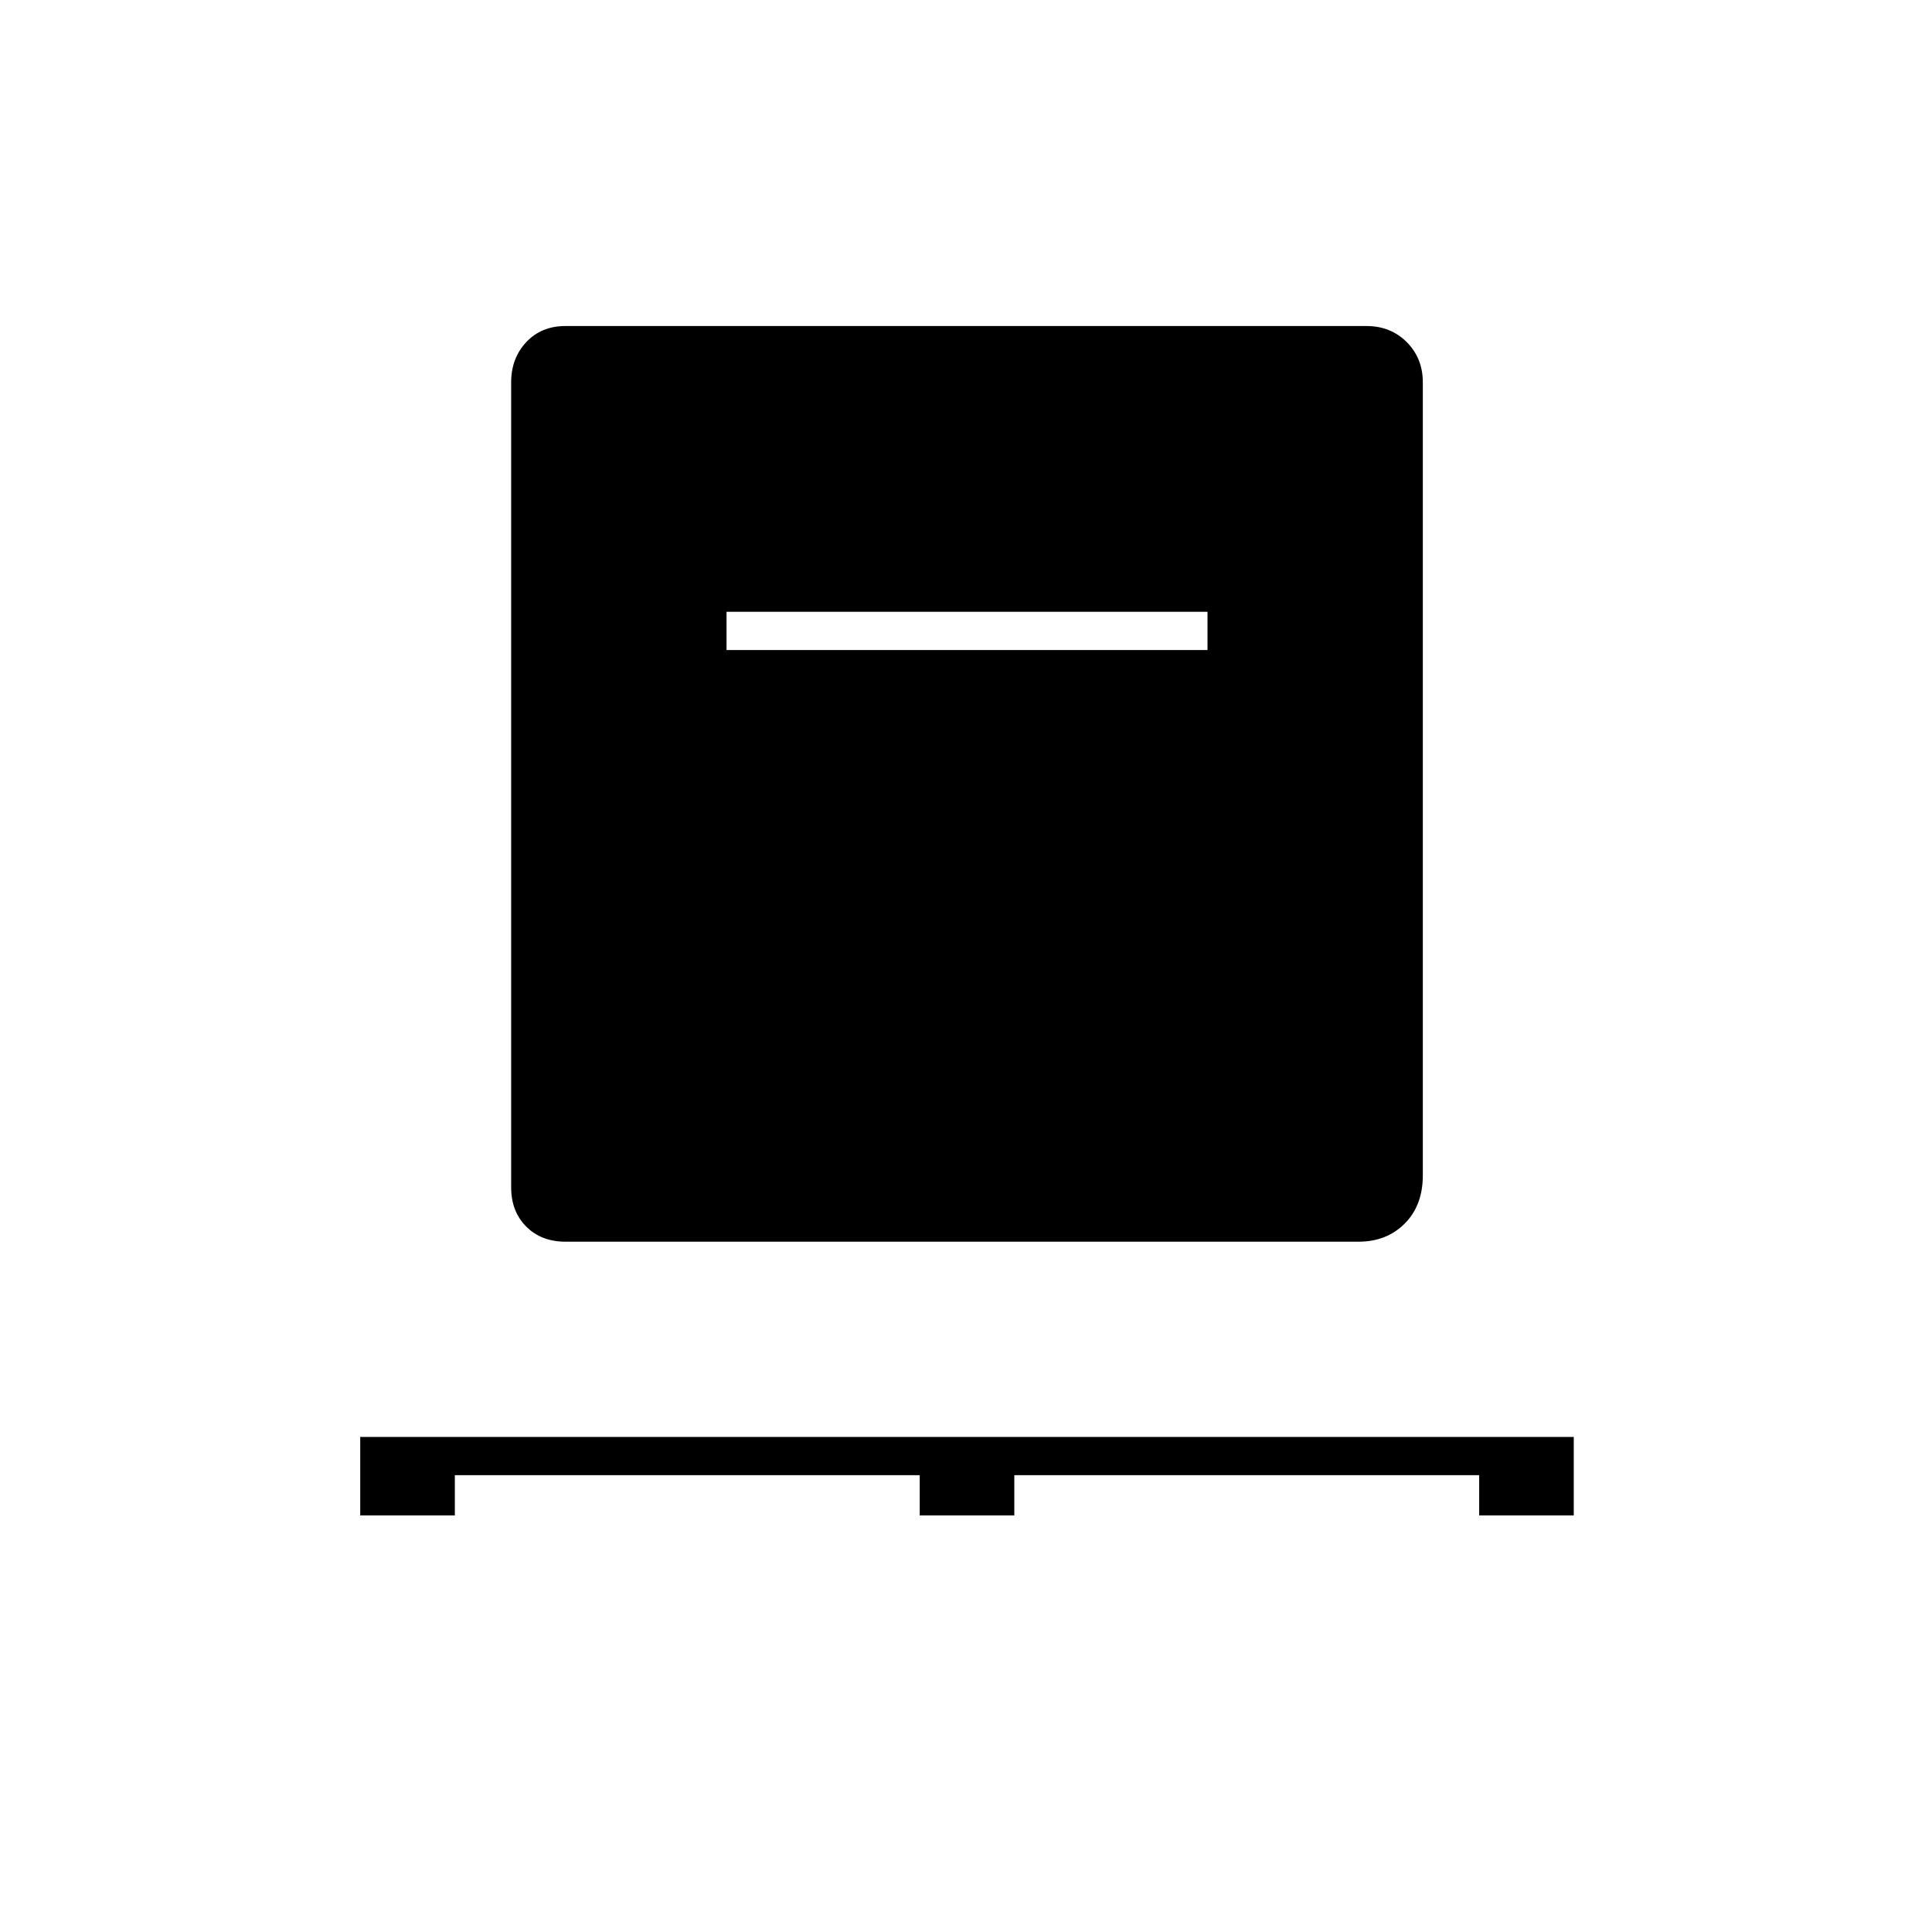 <svg xmlns="http://www.w3.org/2000/svg" height="40" width="40"><path d="M7.458 31.375V29.75h25.125v1.625h-1.958v-.833H21v.833h-1.958v-.833H9.417v.833Zm4.25-5.667q-.5 0-.812-.312-.313-.313-.313-.813V7.917q0-.5.313-.834.312-.333.812-.333h16.584q.5 0 .833.333.333.334.333.834v16.416q0 .625-.375 1t-.958.375Zm3.334-12.25H25v-.791h-9.958Z"/></svg>
